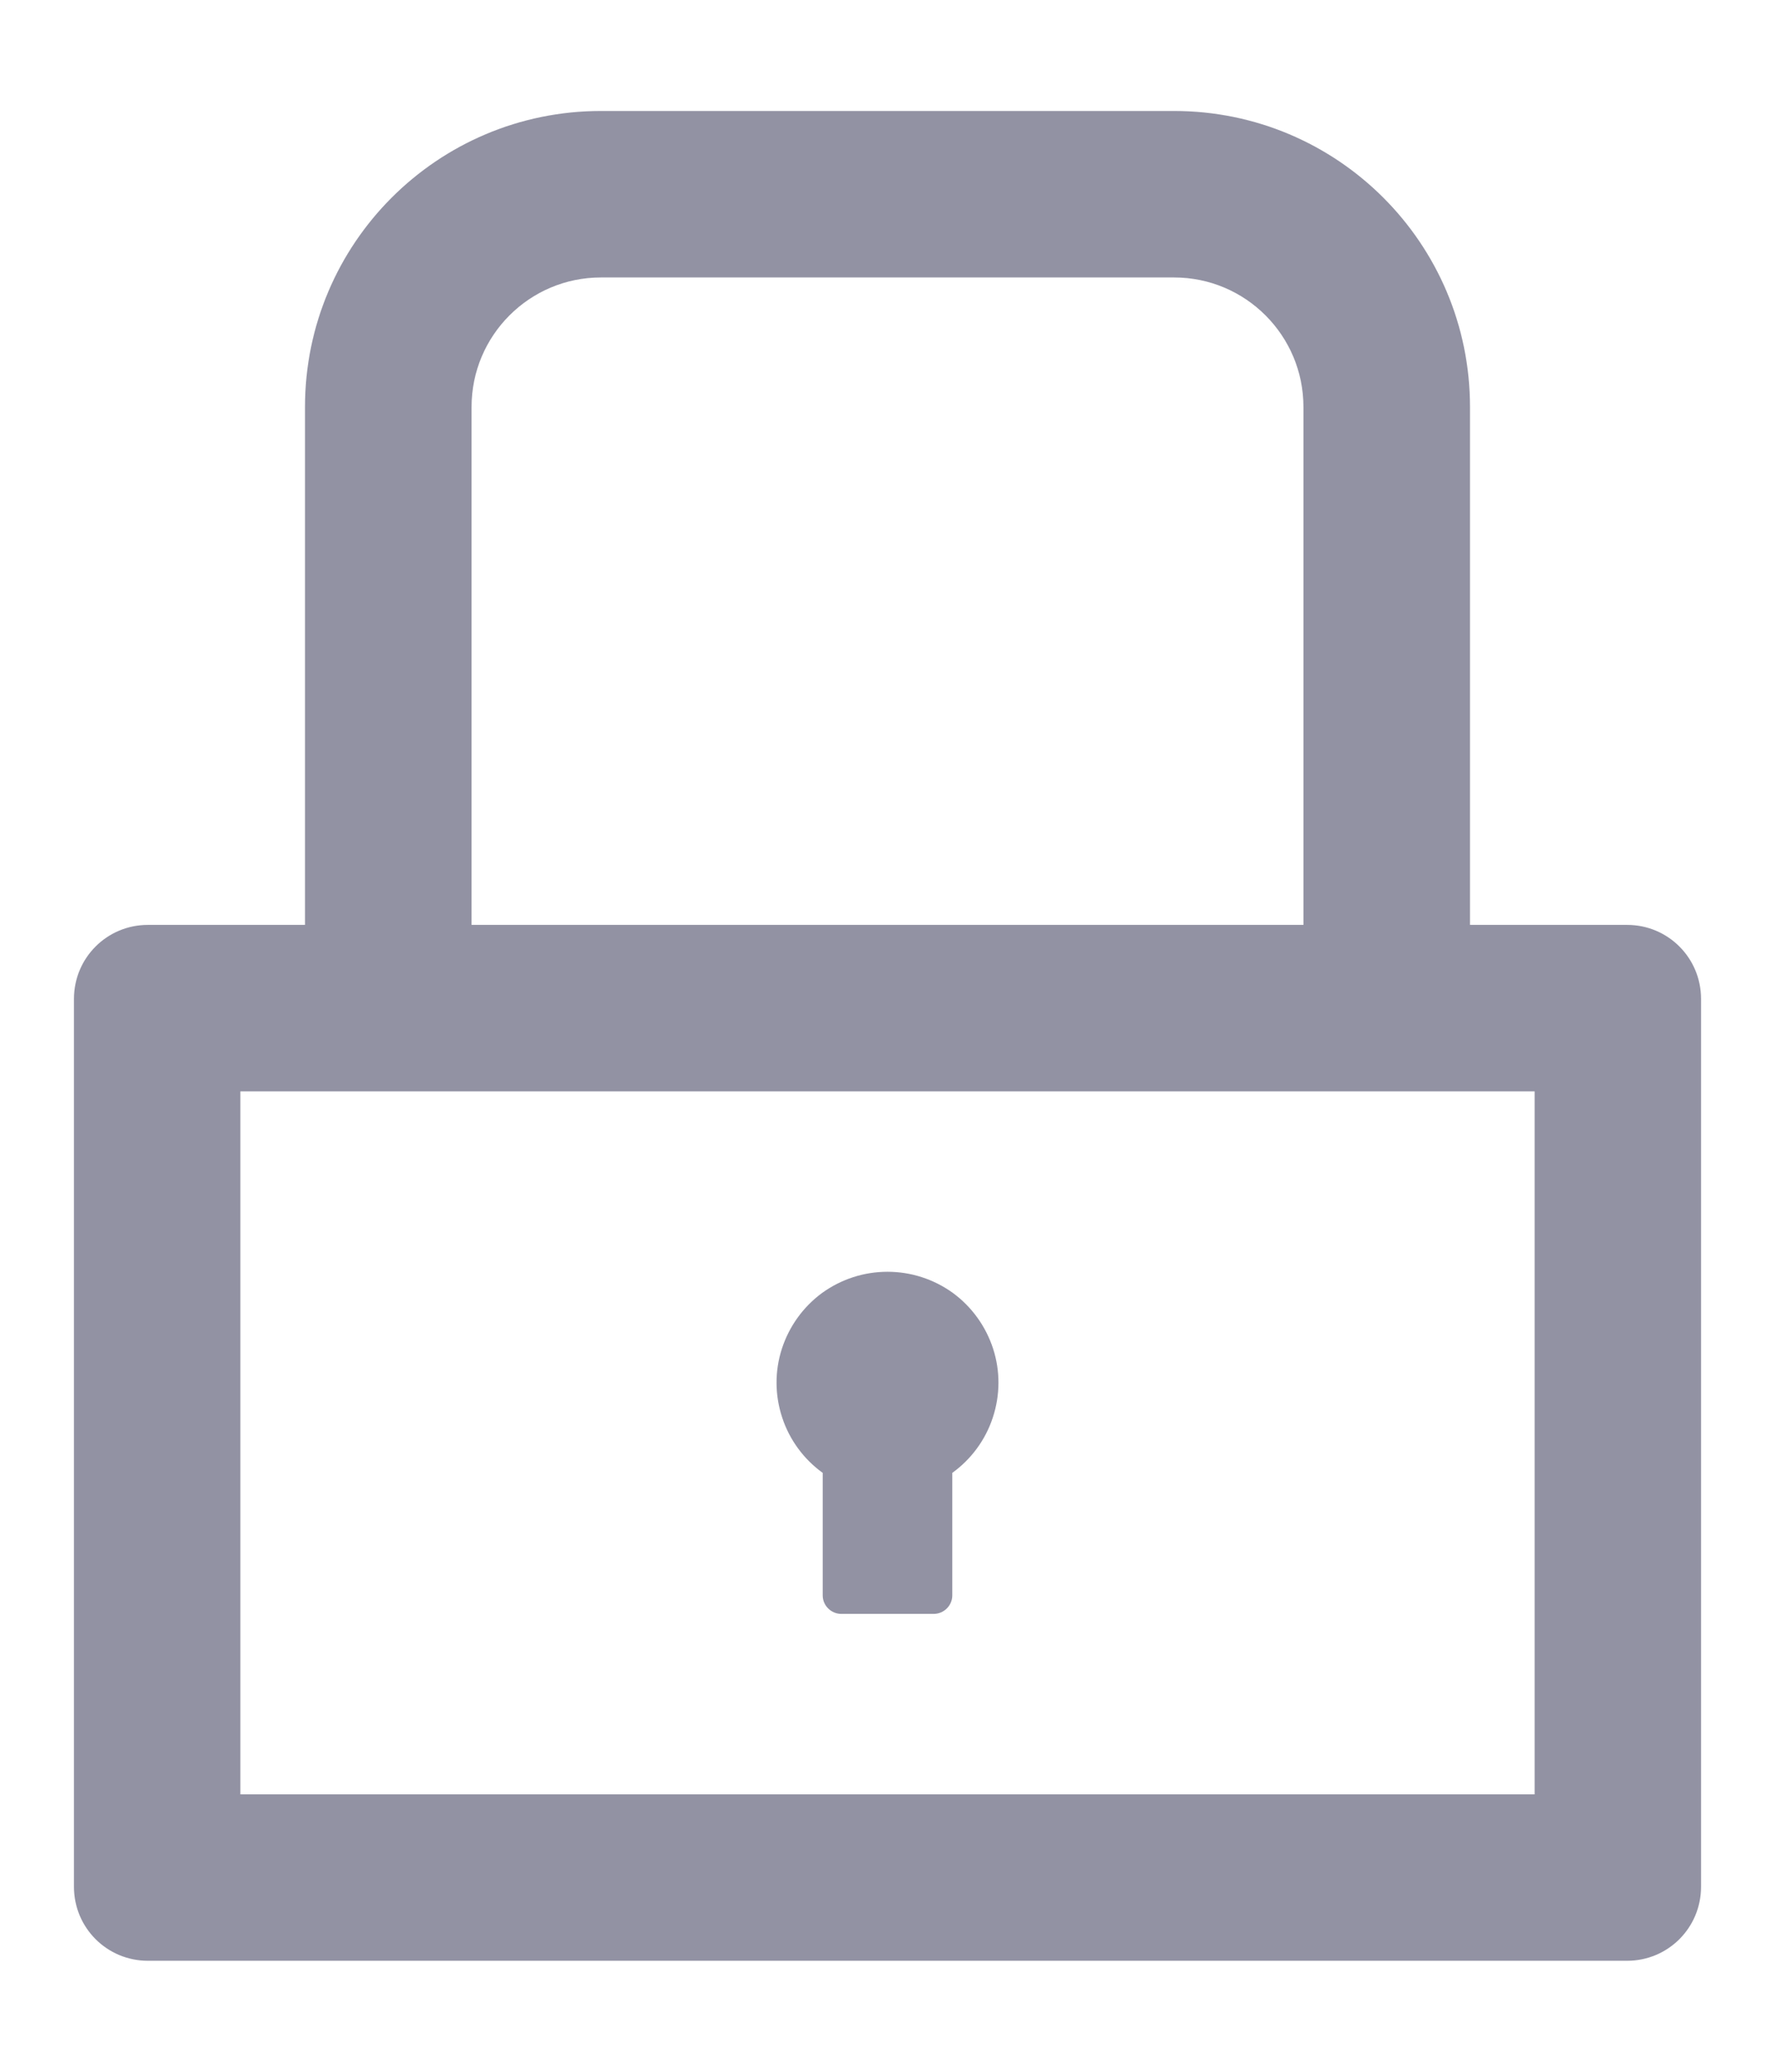 <svg width="12" height="14" viewBox="0 0 12 14" fill="none" xmlns="http://www.w3.org/2000/svg">
<path d="M11 6.25H9.938V2.75C9.938 1.645 9.042 0.75 7.938 0.75H4.062C2.958 0.75 2.062 1.645 2.062 2.75V6.25H1C0.723 6.25 0.5 6.473 0.5 6.75V12.75C0.5 13.027 0.723 13.25 1 13.25H11C11.277 13.25 11.5 13.027 11.5 12.75V6.75C11.5 6.473 11.277 6.25 11 6.25ZM3.188 2.75C3.188 2.267 3.58 1.875 4.062 1.875H7.938C8.42 1.875 8.812 2.267 8.812 2.75V6.25H3.188V2.75ZM10.375 12.125H1.625V7.375H10.375V12.125ZM5.562 9.953V10.781C5.562 10.85 5.619 10.906 5.688 10.906H6.312C6.381 10.906 6.438 10.85 6.438 10.781V9.953C6.566 9.861 6.663 9.729 6.712 9.579C6.762 9.428 6.763 9.265 6.714 9.114C6.665 8.963 6.57 8.831 6.442 8.737C6.313 8.644 6.159 8.594 6 8.594C5.841 8.594 5.687 8.644 5.558 8.737C5.43 8.831 5.335 8.963 5.286 9.114C5.237 9.265 5.238 9.428 5.288 9.579C5.337 9.729 5.434 9.861 5.562 9.953Z" fill="#9292A3"/>
</svg>
